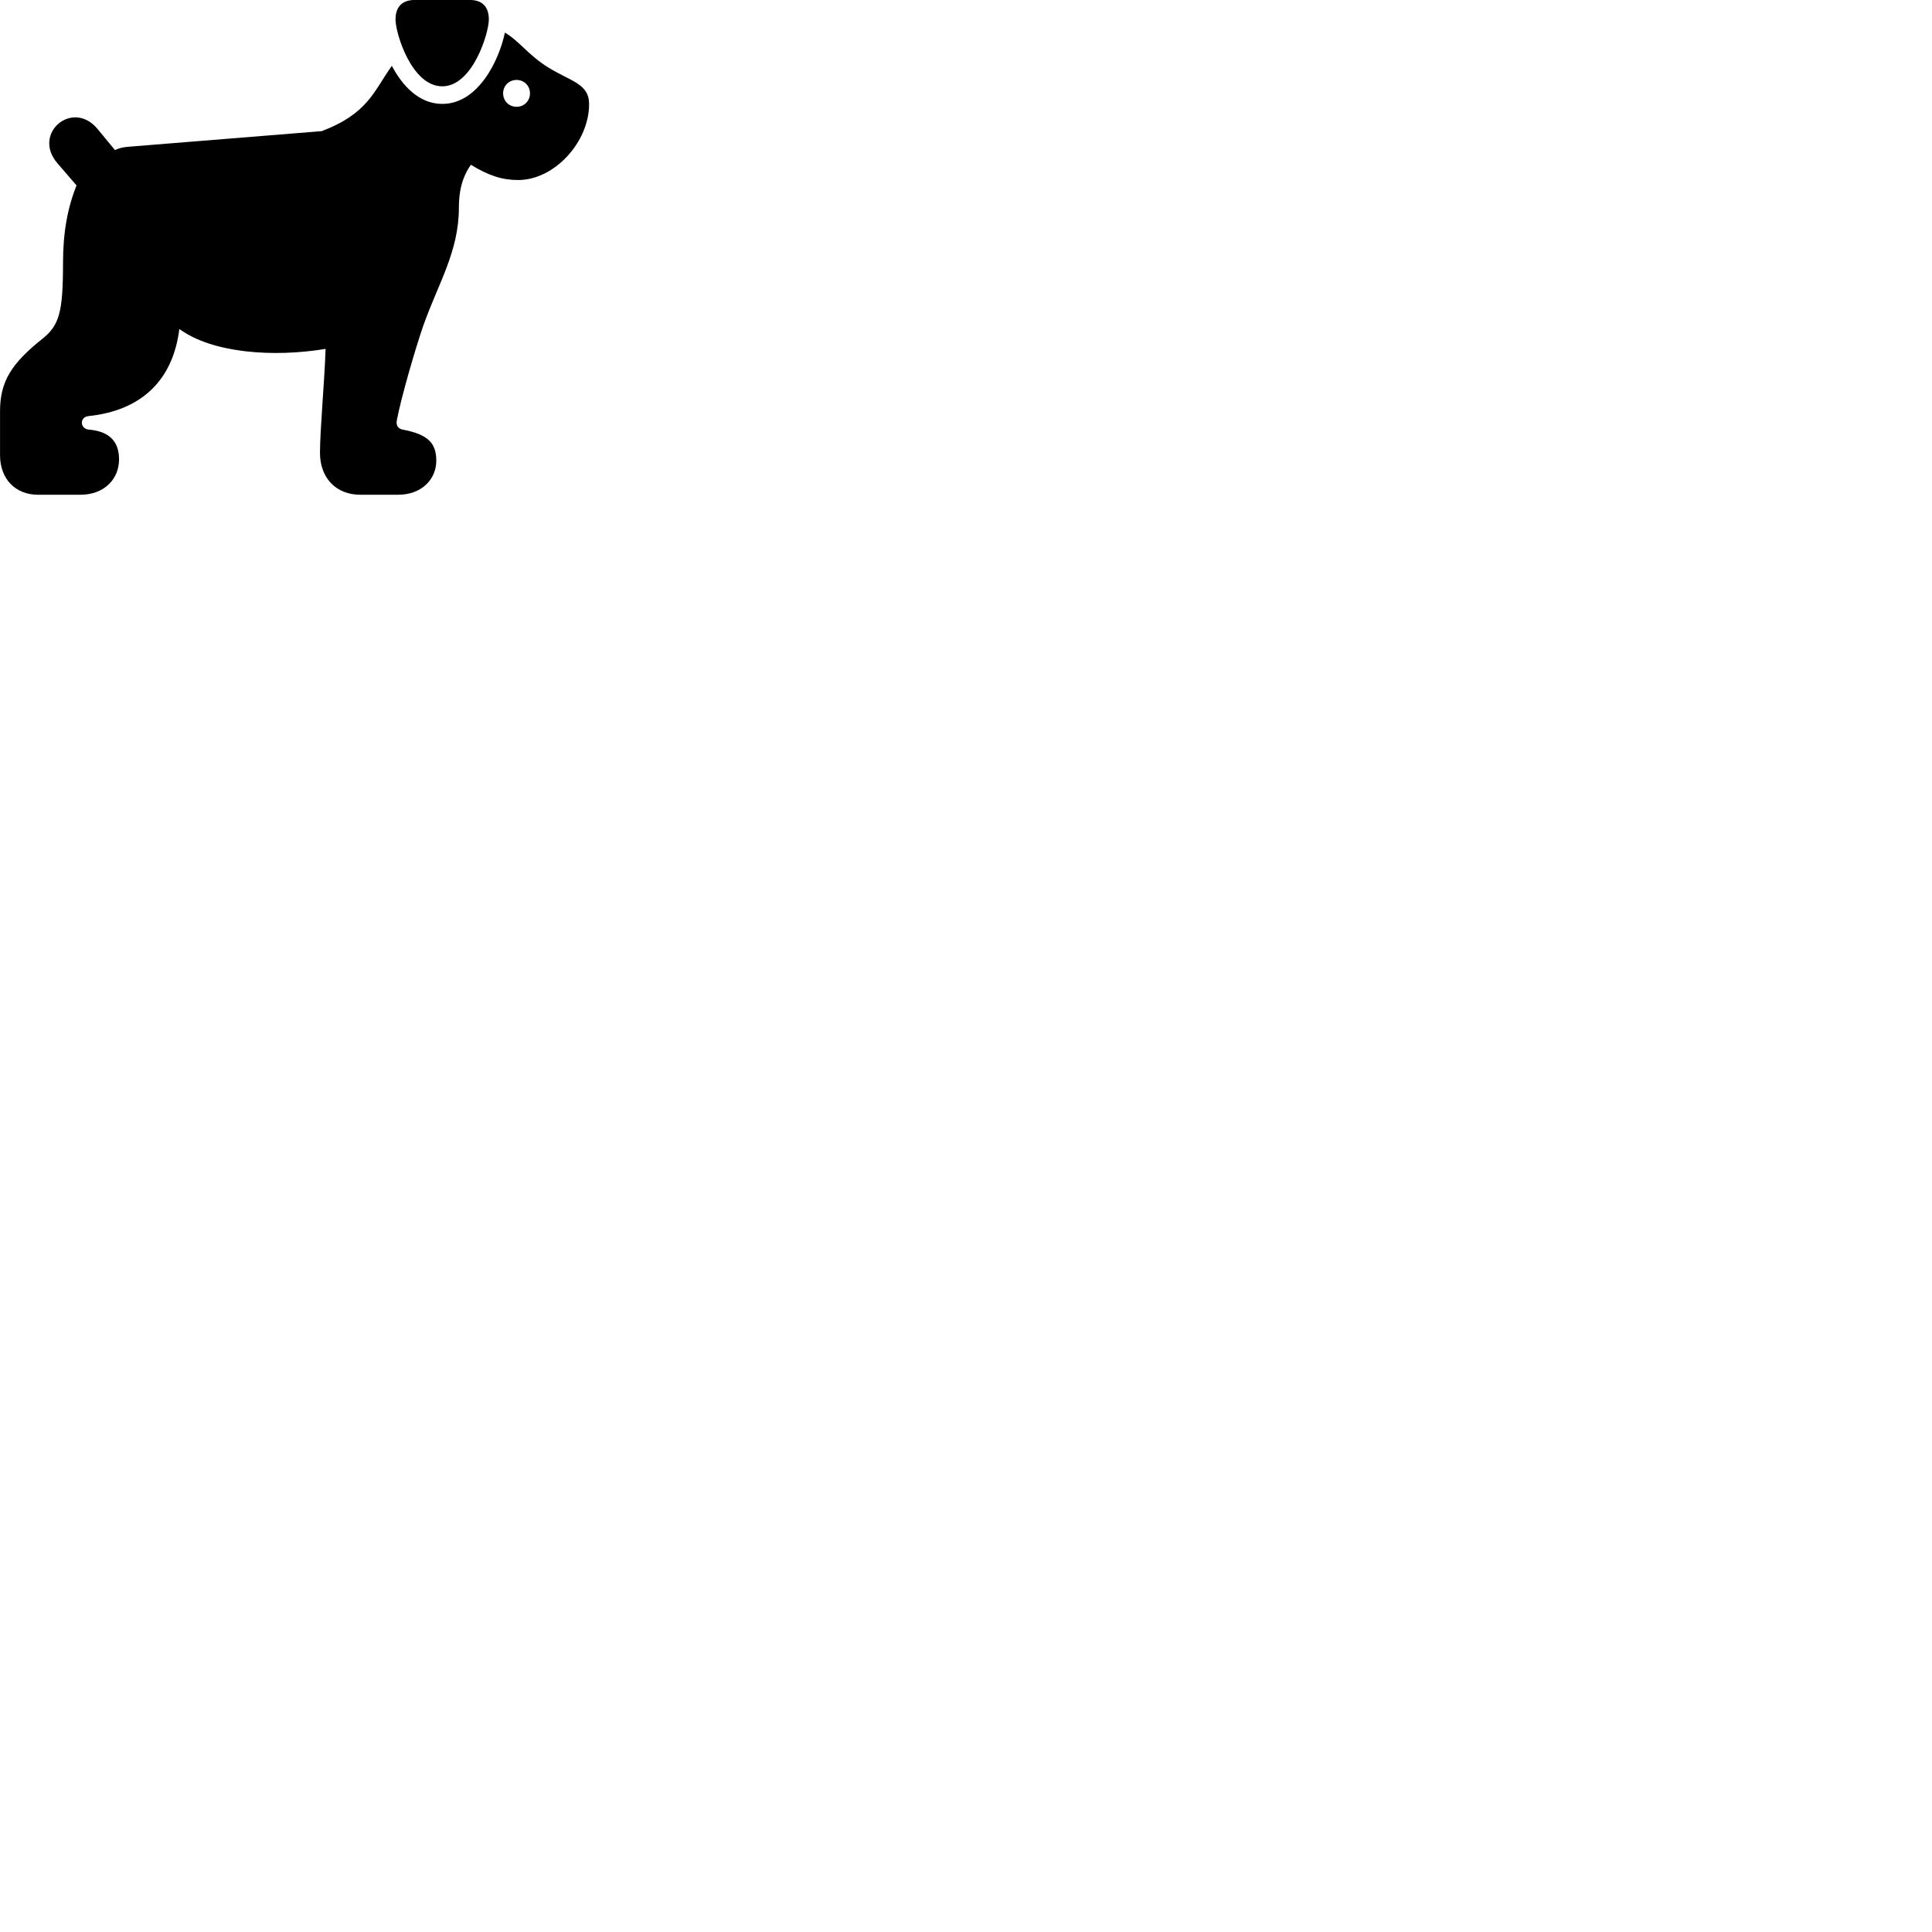 
        <svg xmlns="http://www.w3.org/2000/svg" viewBox="0 0 100 100">
            <path d="M22.892 4.468C24.462 4.468 25.302 1.718 25.302 1.008C25.302 0.348 24.962 -0.002 24.312 -0.002H21.472C20.822 -0.002 20.472 0.348 20.472 1.008C20.472 1.718 21.302 4.468 22.892 4.468ZM1.962 25.608H4.162C5.402 25.608 6.162 24.788 6.162 23.778C6.162 22.808 5.612 22.328 4.622 22.238C4.122 22.208 4.112 21.588 4.572 21.538C7.372 21.248 8.962 19.628 9.282 17.028C10.992 18.278 14.142 18.508 16.852 18.058C16.802 19.688 16.562 22.238 16.562 23.438C16.562 24.738 17.392 25.608 18.652 25.608H20.602C21.842 25.608 22.582 24.788 22.582 23.848C22.582 22.968 22.192 22.488 20.852 22.238C20.612 22.198 20.482 22.018 20.542 21.748C20.752 20.598 21.532 17.938 21.902 16.878C22.662 14.708 23.752 13.038 23.752 10.748C23.752 9.508 24.122 8.898 24.372 8.528C25.302 9.098 26.002 9.318 26.822 9.318C28.702 9.318 30.492 7.348 30.492 5.388C30.492 4.328 29.552 4.218 28.372 3.488C27.352 2.858 26.862 2.108 26.132 1.688C25.852 3.058 24.782 5.378 22.892 5.378C21.682 5.378 20.822 4.428 20.282 3.408C19.352 4.708 19.052 5.878 16.652 6.788L6.622 7.598C6.332 7.618 6.082 7.698 5.952 7.768L5.042 6.668C3.762 5.128 1.652 6.898 2.962 8.438L3.962 9.598C3.492 10.768 3.262 12.038 3.262 13.618C3.262 16.148 3.072 16.838 2.192 17.538C0.602 18.808 0.002 19.738 0.002 21.278V23.568C0.002 24.788 0.802 25.608 1.962 25.608ZM26.742 5.528C26.342 5.528 26.042 5.228 26.042 4.828C26.042 4.438 26.342 4.138 26.742 4.138C27.122 4.138 27.432 4.438 27.432 4.828C27.432 5.228 27.122 5.528 26.742 5.528Z" />
        </svg>
    